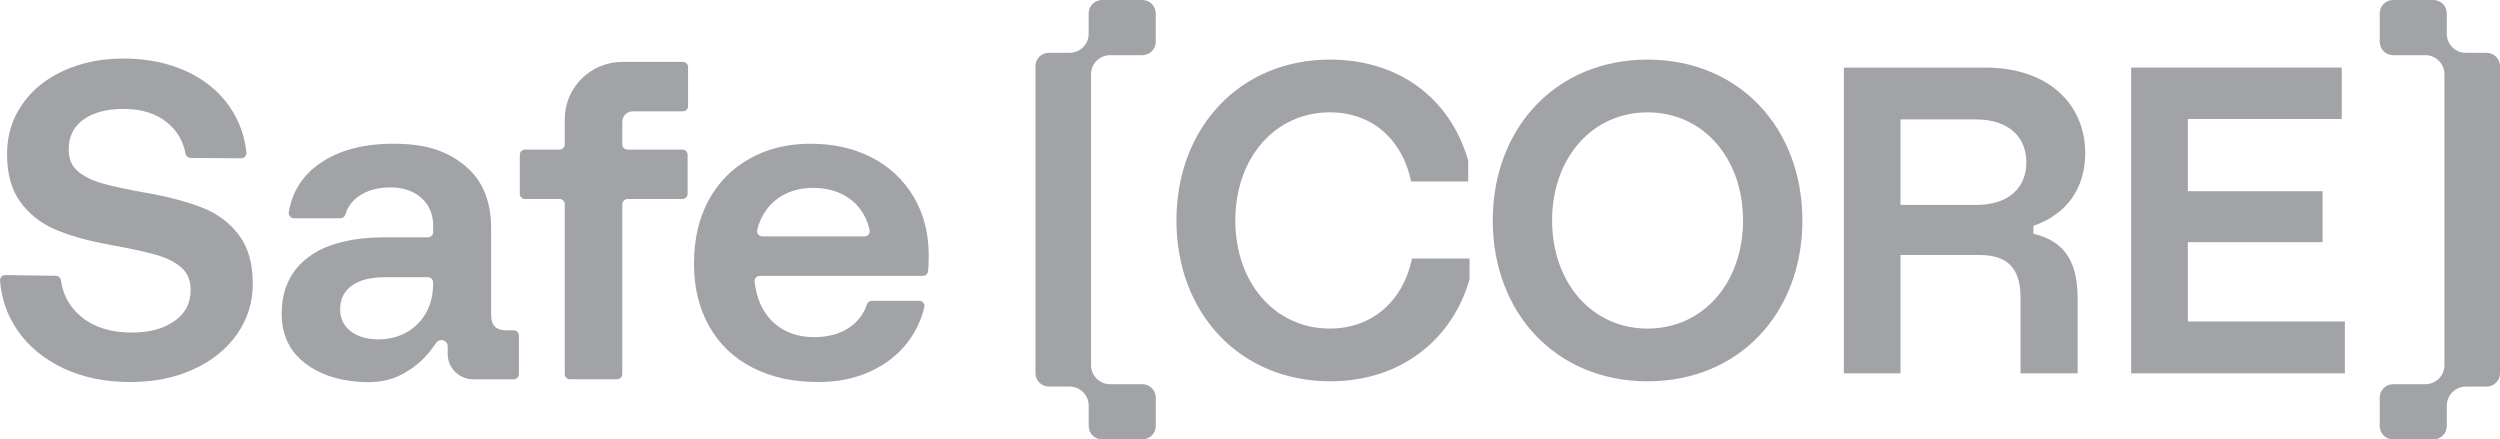 <svg xmlns="http://www.w3.org/2000/svg" width="165" height="29" fill="none" viewBox="0 0 165 29"><g clip-path="url(#clip0_2_1374)"><path fill="#A1A3A7" d="M96.902 10.603V11.977H93.133C92.574 9.257 90.601 7.414 87.774 7.414C84.123 7.414 81.531 10.456 81.531 14.55C81.531 18.643 84.123 21.685 87.774 21.685C90.63 21.685 92.633 19.785 93.192 17.064H96.99V18.439C95.842 22.416 92.455 25.165 87.803 25.165C81.825 25.165 77.644 20.662 77.644 14.55C77.644 8.438 81.825 3.934 87.773 3.934C92.396 3.934 95.753 6.566 96.901 10.602L96.902 10.603Z"/><path fill="#A1A3A7" d="M118.957 14.551C118.957 20.663 114.776 25.166 108.739 25.166C102.703 25.166 98.522 20.663 98.522 14.551C98.522 8.439 102.703 3.935 108.739 3.935C114.776 3.935 118.957 8.439 118.957 14.551ZM102.438 14.551C102.438 18.645 105.058 21.686 108.739 21.686C112.42 21.686 115.041 18.644 115.041 14.551C115.041 10.457 112.42 7.415 108.739 7.415C105.058 7.415 102.438 10.457 102.438 14.551Z"/><path fill="#A1A3A7" d="M121.694 4.461H131.028C135.24 4.461 137.624 6.917 137.624 10.105C137.624 12.416 136.417 14.141 134.209 14.901V15.428C136.447 15.954 137.124 17.505 137.124 19.727V24.639H133.355V19.639C133.355 17.65 132.442 16.831 130.646 16.831H125.434V24.639H121.694V4.461ZM125.434 7.882V13.526H130.411C132.619 13.526 133.738 12.356 133.738 10.719C133.738 9.081 132.619 7.882 130.411 7.882H125.434Z"/><path fill="#A1A3A7" d="M140.657 4.461H154.556V7.853H144.397V12.62H153.29V15.983H144.397V21.218H154.762V24.639H140.657V4.461Z"/><path fill="#A1A3A7" d="M68.341 4.366V24.634C68.341 25.12 68.738 25.513 69.227 25.513H70.589C71.287 25.513 71.853 26.075 71.853 26.768V28.121C71.853 28.606 72.25 29 72.738 29H75.395C75.884 29 76.28 28.606 76.28 28.121V26.237C76.28 25.752 75.884 25.358 75.395 25.358H73.272C72.575 25.358 72.009 24.797 72.009 24.103V4.896C72.009 4.204 72.574 3.641 73.272 3.641H75.394C75.883 3.641 76.279 3.247 76.279 2.762V0.879C76.279 0.394 75.883 0 75.394 0H72.737C72.249 0 71.852 0.394 71.852 0.879V2.232C71.852 2.924 71.287 3.487 70.588 3.487H69.225C68.737 3.487 68.341 3.88 68.341 4.366H68.341Z"/><path fill="#A1A3A7" d="M165 24.634V4.366C165 3.88 164.604 3.487 164.115 3.487H162.752C162.055 3.487 161.488 2.925 161.488 2.232V0.879C161.488 0.394 161.092 0 160.603 0H157.946C157.458 0 157.062 0.394 157.062 0.879V2.762C157.062 3.247 157.458 3.641 157.946 3.641H160.069C160.767 3.641 161.333 4.203 161.333 4.896V24.104C161.333 24.797 160.768 25.359 160.069 25.359H157.947C157.459 25.359 157.062 25.753 157.062 26.238V28.122C157.062 28.607 157.459 29.001 157.947 29.001H160.604C161.093 29.001 161.489 28.607 161.489 28.122V26.77C161.489 26.077 162.055 25.514 162.753 25.514H164.116C164.605 25.514 165.001 25.121 165.001 24.635L165 24.634Z"/><path fill="#A1A3A7" d="M13.412 13.731C12.437 13.342 11.246 13.018 9.84 12.757H9.809C8.443 12.518 7.417 12.298 6.734 12.098C6.05 11.899 5.513 11.629 5.121 11.29C4.73 10.95 4.534 10.481 4.534 9.882C4.534 9.004 4.865 8.336 5.528 7.876C6.192 7.417 7.066 7.188 8.151 7.188C9.337 7.188 10.296 7.487 11.031 8.086C11.689 8.624 12.092 9.307 12.241 10.135C12.27 10.3 12.411 10.422 12.58 10.423L15.916 10.448C16.121 10.45 16.284 10.276 16.264 10.073C16.152 8.966 15.784 7.959 15.161 7.052C14.467 6.044 13.512 5.261 12.297 4.702C11.081 4.144 9.7 3.864 8.152 3.864C6.685 3.864 5.363 4.133 4.188 4.672C3.012 5.212 2.097 5.959 1.445 6.918C0.791 7.876 0.464 8.955 0.464 10.152C0.464 11.47 0.756 12.527 1.339 13.326C1.922 14.125 2.685 14.729 3.63 15.138C4.574 15.547 5.71 15.871 7.037 16.112L7.188 16.142C8.594 16.401 9.644 16.631 10.338 16.83C11.031 17.03 11.578 17.31 11.981 17.669C12.383 18.029 12.584 18.518 12.584 19.136C12.584 20.015 12.223 20.703 11.499 21.202C10.775 21.701 9.841 21.95 8.695 21.95C7.328 21.95 6.223 21.606 5.379 20.917C4.61 20.29 4.159 19.486 4.023 18.504C3.999 18.334 3.858 18.205 3.685 18.203L0.353 18.153C0.15 18.15 -0.014 18.32 0.002 18.521C0.096 19.729 0.477 20.817 1.142 21.785C1.876 22.854 2.886 23.692 4.172 24.301C5.458 24.909 6.936 25.214 8.604 25.214C10.151 25.214 11.539 24.934 12.765 24.376C13.991 23.817 14.95 23.044 15.644 22.056C16.337 21.068 16.684 19.955 16.684 18.718C16.684 17.4 16.382 16.337 15.78 15.529C15.177 14.72 14.388 14.121 13.414 13.732L13.412 13.731Z"/><path fill="#A1A3A7" d="M33.9 21.8H33.379C33.078 21.8 32.841 21.721 32.671 21.561C32.5 21.401 32.414 21.142 32.414 20.782V15.063C32.414 13.246 31.832 11.864 30.666 10.916C29.5 9.969 28.128 9.486 25.977 9.486C23.947 9.486 22.36 9.924 21.115 10.782C19.979 11.565 19.294 12.636 19.06 13.999C19.024 14.21 19.185 14.405 19.401 14.405H22.465C22.619 14.405 22.757 14.305 22.797 14.158C22.937 13.653 23.246 13.242 23.723 12.923C24.276 12.554 24.933 12.369 25.797 12.369C27.427 12.369 28.587 13.368 28.587 14.855V15.32C28.587 15.51 28.432 15.663 28.241 15.663H25.466C23.215 15.663 21.506 16.102 20.341 16.98C19.175 17.859 18.592 19.106 18.592 20.722C18.592 22.12 19.125 23.218 20.19 24.016C20.99 24.615 21.945 24.96 22.929 25.112C23.68 25.228 24.452 25.27 25.206 25.15C25.994 25.024 26.636 24.701 27.277 24.241C27.853 23.828 28.334 23.298 28.773 22.652C28.986 22.287 29.548 22.433 29.548 22.855V23.363C29.548 24.285 30.3 25.034 31.229 25.034H33.902C34.093 25.034 34.248 24.88 34.248 24.69V22.144C34.248 21.954 34.092 21.801 33.902 21.801L33.9 21.8ZM28.585 18.716C28.585 19.455 28.429 20.098 28.118 20.647C27.465 21.798 26.297 22.398 24.982 22.398C24.218 22.398 23.605 22.219 23.143 21.86C22.681 21.5 22.45 21.021 22.45 20.422C22.45 19.744 22.706 19.22 23.218 18.851C23.731 18.482 24.459 18.297 25.404 18.297H28.239C28.431 18.297 28.585 18.451 28.585 18.64V18.716Z"/><path fill="#A1A3A7" d="M45.069 4.084H41.082C38.979 4.084 37.273 5.777 37.273 7.867V9.528C37.273 9.718 37.118 9.872 36.928 9.872H34.652C34.46 9.872 34.306 10.026 34.306 10.215V12.791C34.306 12.981 34.461 13.134 34.652 13.134H36.928C37.119 13.134 37.273 13.289 37.273 13.478V24.689C37.273 24.88 37.429 25.033 37.619 25.033H40.726C40.917 25.033 41.072 24.878 41.072 24.689V13.478C41.072 13.288 41.227 13.134 41.418 13.134H45.037C45.228 13.134 45.383 12.98 45.383 12.791V10.215C45.383 10.025 45.227 9.872 45.037 9.872H41.418C41.226 9.872 41.072 9.717 41.072 9.528V8.035C41.072 7.654 41.382 7.347 41.764 7.347H45.068C45.26 7.347 45.414 7.192 45.414 7.003V4.427C45.414 4.237 45.259 4.084 45.068 4.084H45.069Z"/><path fill="#A1A3A7" d="M60.288 12.967C59.615 11.85 58.695 10.992 57.53 10.393C56.364 9.793 55.017 9.486 53.49 9.486C51.964 9.486 50.646 9.818 49.48 10.468C48.315 11.117 47.41 12.034 46.767 13.222C46.124 14.41 45.803 15.802 45.803 17.399C45.803 18.995 46.135 20.329 46.797 21.515C47.461 22.703 48.41 23.617 49.647 24.255C50.882 24.895 52.334 25.213 54.003 25.213C55.289 25.213 56.441 24.979 57.456 24.51C58.47 24.041 59.29 23.398 59.913 22.578C60.446 21.878 60.81 21.111 61.004 20.277C61.055 20.061 60.891 19.854 60.667 19.854H57.546C57.397 19.854 57.265 19.951 57.218 20.09C56.998 20.736 56.61 21.245 56.053 21.62C55.429 22.039 54.656 22.25 53.731 22.25C52.968 22.25 52.3 22.09 51.726 21.771C51.153 21.452 50.702 21.003 50.369 20.423C50.238 20.195 50.131 19.953 50.046 19.704C49.955 19.437 49.888 19.161 49.843 18.883C49.827 18.785 49.813 18.687 49.801 18.588C49.778 18.386 49.94 18.208 50.146 18.208H60.908C61.083 18.208 61.233 18.08 61.252 17.907C61.267 17.781 61.277 17.651 61.282 17.519C61.292 17.28 61.297 17.06 61.297 16.86C61.297 15.383 60.96 14.086 60.286 12.967H60.288ZM57.055 15.602H50.315C50.093 15.602 49.927 15.399 49.976 15.184C50.084 14.715 50.27 14.29 50.535 13.911C50.877 13.422 51.319 13.047 51.861 12.788C52.404 12.528 52.997 12.399 53.64 12.399C54.685 12.399 55.55 12.679 56.233 13.238C56.819 13.717 57.206 14.365 57.393 15.184C57.442 15.399 57.276 15.603 57.055 15.603V15.602Z"/></g><defs><clipPath id="clip0_2_1374"><rect width="165" height="29" fill="#fff"/></clipPath></defs></svg>